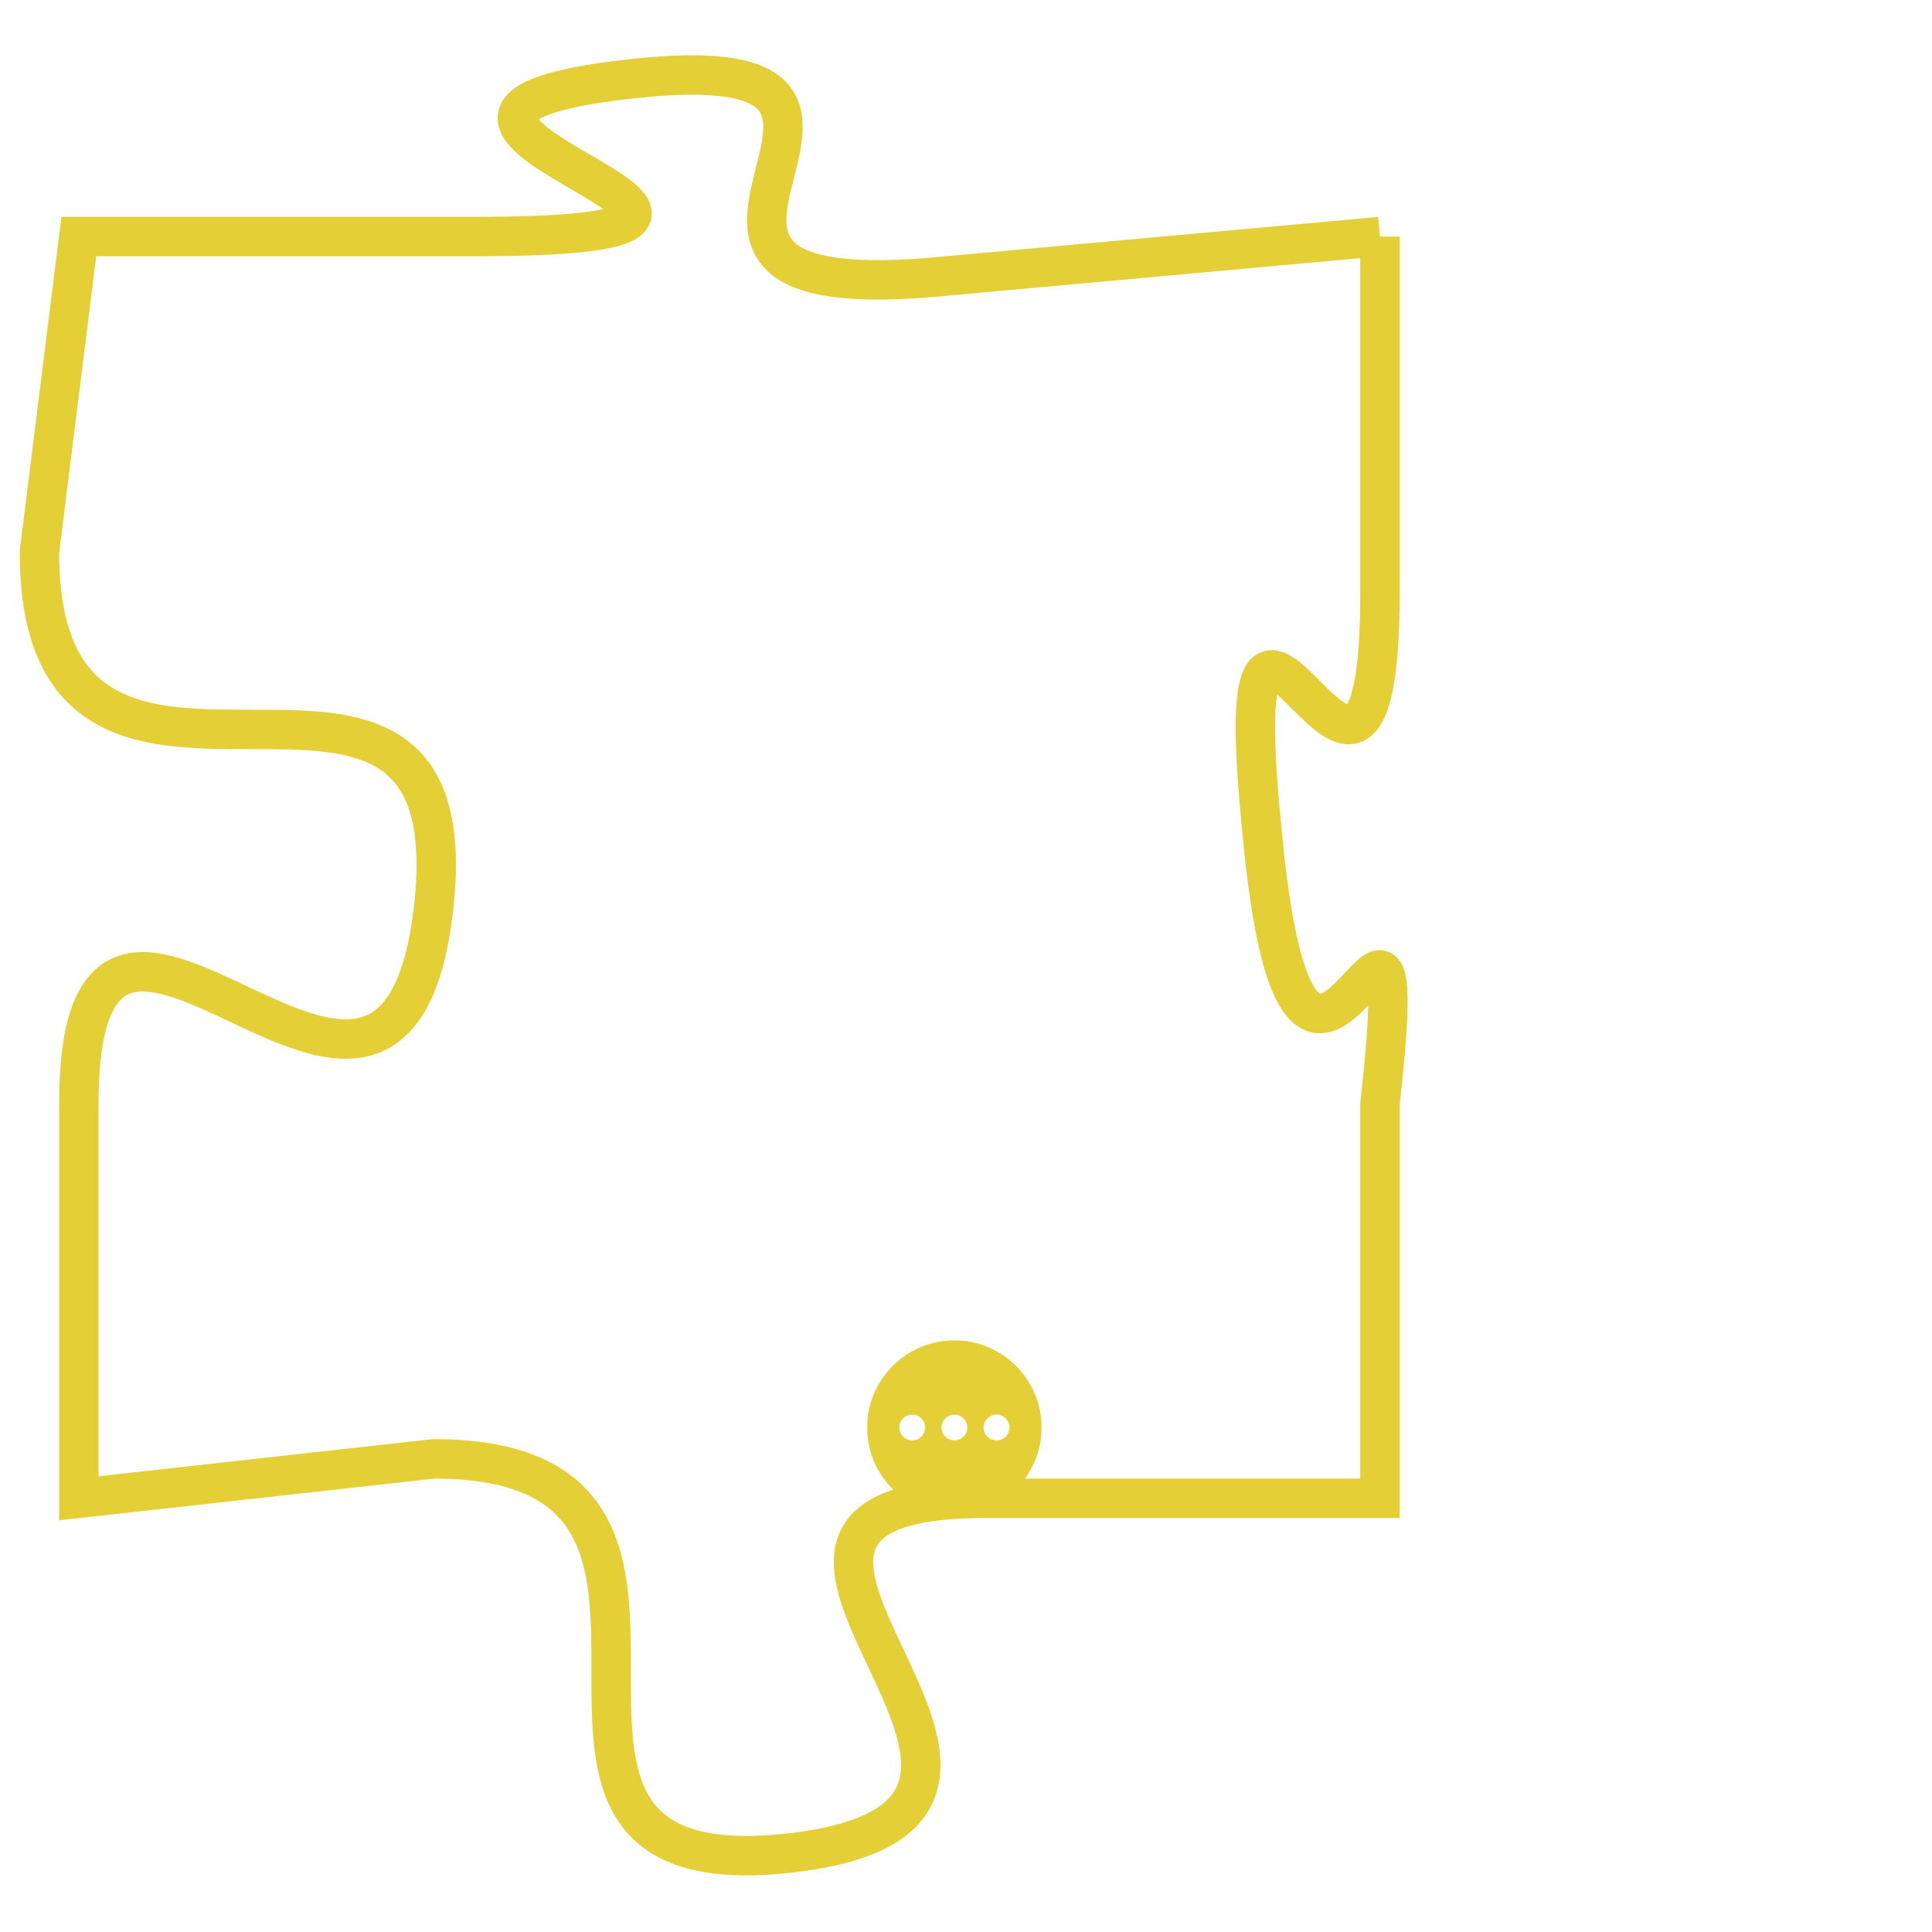 <svg version="1.1" xmlns="http://www.w3.org/2000/svg" xmlns:xlink="http://www.w3.org/1999/xlink" fill="transparent" x="0" y="0" width="350" height="350" preserveAspectRatio="xMinYMin slice"><style type="text/css">.links{fill:transparent;stroke: #E4CF37;}.links:hover{fill:#63D272; opacity:0.4;}</style><defs><g id="allt"><path id="t1126" d="M2871,256 L2860,257 C2850,258 2861,251 2852,252 C2843,253 2859,256 2848,256 L2838,256 2838,256 L2837,264 C2837,273 2848,264 2847,273 C2846,282 2838,269 2838,278 L2838,288 2838,288 L2847,287 C2856,287 2847,298 2856,297 C2865,296 2852,288 2861,288 L2871,288 2871,288 L2871,278 C2872,269 2869,282 2868,271 C2867,261 2871,274 2871,265 L2871,256"/></g><clipPath id="c" clipRule="evenodd" fill="transparent"><use href="#t1126"/></clipPath></defs><svg viewBox="2836 250 37 49" preserveAspectRatio="xMinYMin meet"><svg width="4380" height="2430"><g><image crossorigin="anonymous" x="0" y="0" href="https://nftpuzzle.license-token.com/assets/completepuzzle.svg" width="100%" height="100%" /><g class="links"><use href="#t1126"/></g></g></svg><svg x="2858" y="284" height="9%" width="9%" viewBox="0 0 330 330"><g><a xlink:href="https://nftpuzzle.license-token.com/" class="links"><title>See the most innovative NFT based token software licensing project</title><path fill="#E4CF37" id="more" d="M165,0C74.019,0,0,74.019,0,165s74.019,165,165,165s165-74.019,165-165S255.981,0,165,0z M85,190 c-13.785,0-25-11.215-25-25s11.215-25,25-25s25,11.215,25,25S98.785,190,85,190z M165,190c-13.785,0-25-11.215-25-25 s11.215-25,25-25s25,11.215,25,25S178.785,190,165,190z M245,190c-13.785,0-25-11.215-25-25s11.215-25,25-25 c13.785,0,25,11.215,25,25S258.785,190,245,190z"></path></a></g></svg></svg></svg>